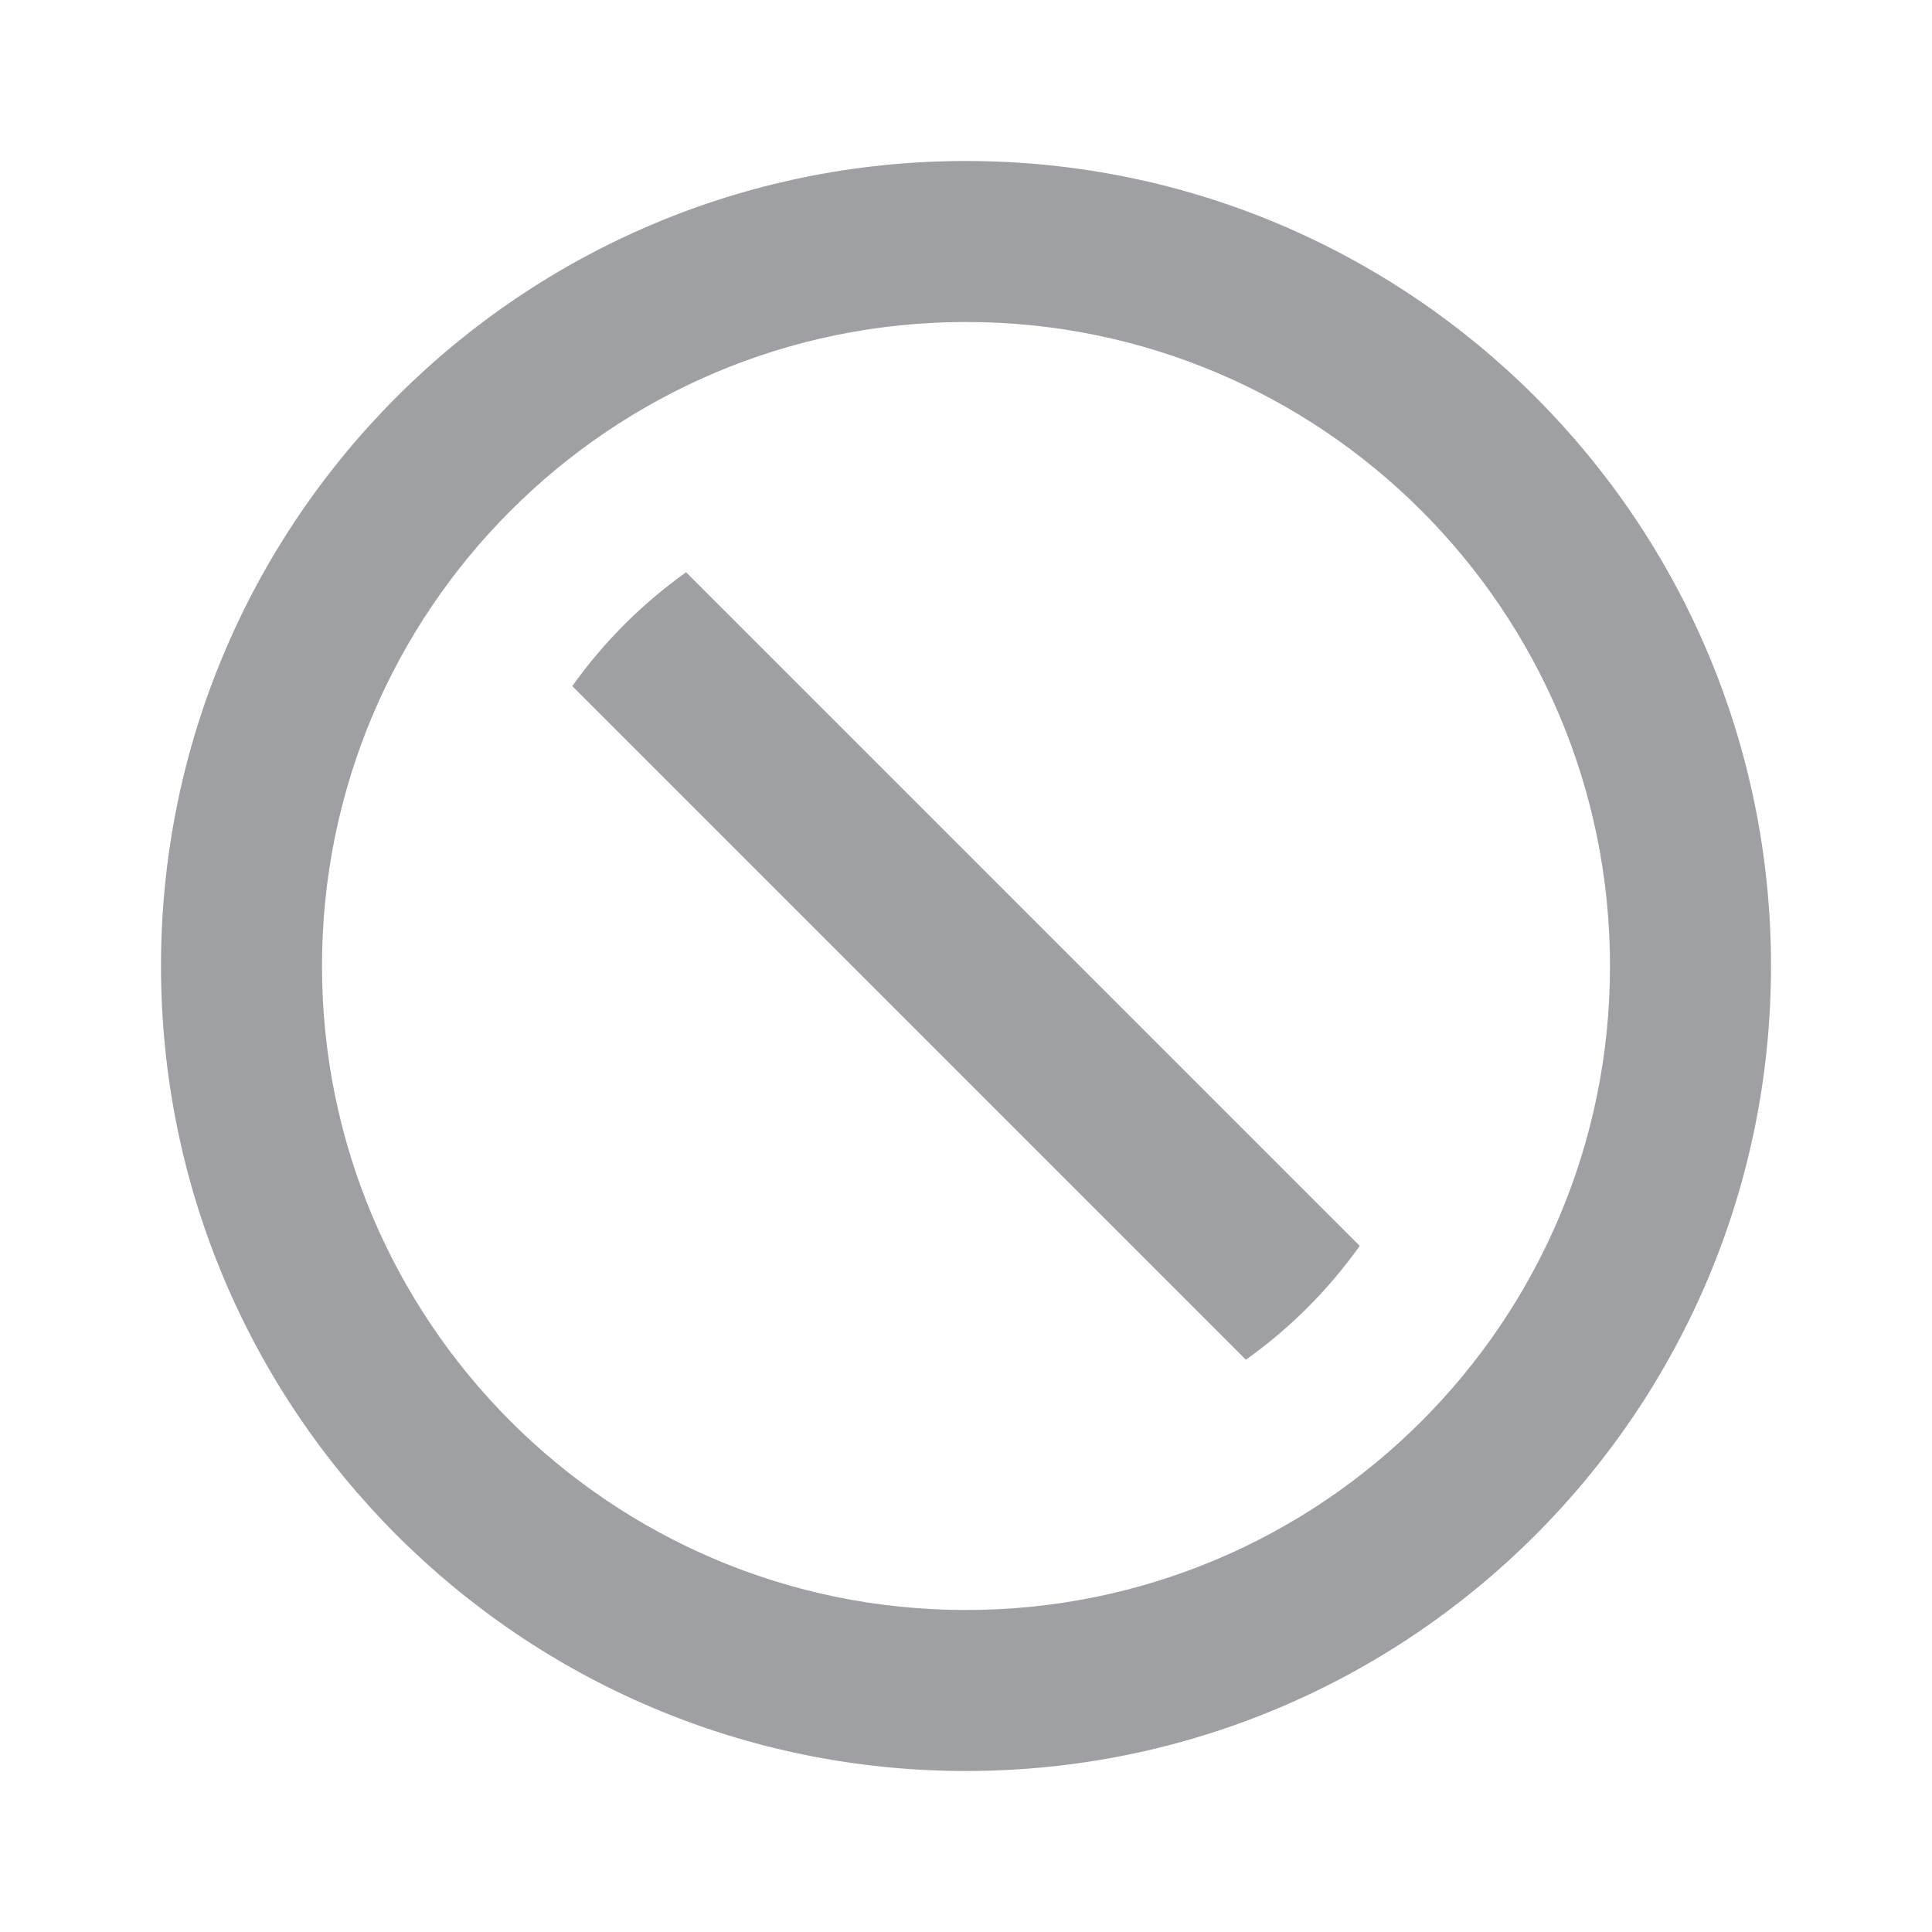 <svg xmlns="http://www.w3.org/2000/svg" viewBox="0 0 24 24" width="64" height="64" fill="rgba(159,160,164,1)"><path d="M12 22C6.477 22 2 17.523 2 12C2 6.477 6.477 2 12 2C17.523 2 22 6.477 22 12C22 17.523 17.523 22 12 22ZM12 20C16.418 20 20 16.418 20 12C20 7.582 16.418 4 12 4C7.582 4 4 7.582 4 12C4 16.418 7.582 20 12 20ZM8.523 7.109L16.891 15.477C16.7 15.745 16.484 16.002 16.243 16.243C16.002 16.484 15.745 16.7 15.477 16.891L7.109 8.523C7.3 8.255 7.516 7.998 7.757 7.757C7.998 7.516 8.255 7.3 8.523 7.109Z"></path></svg>